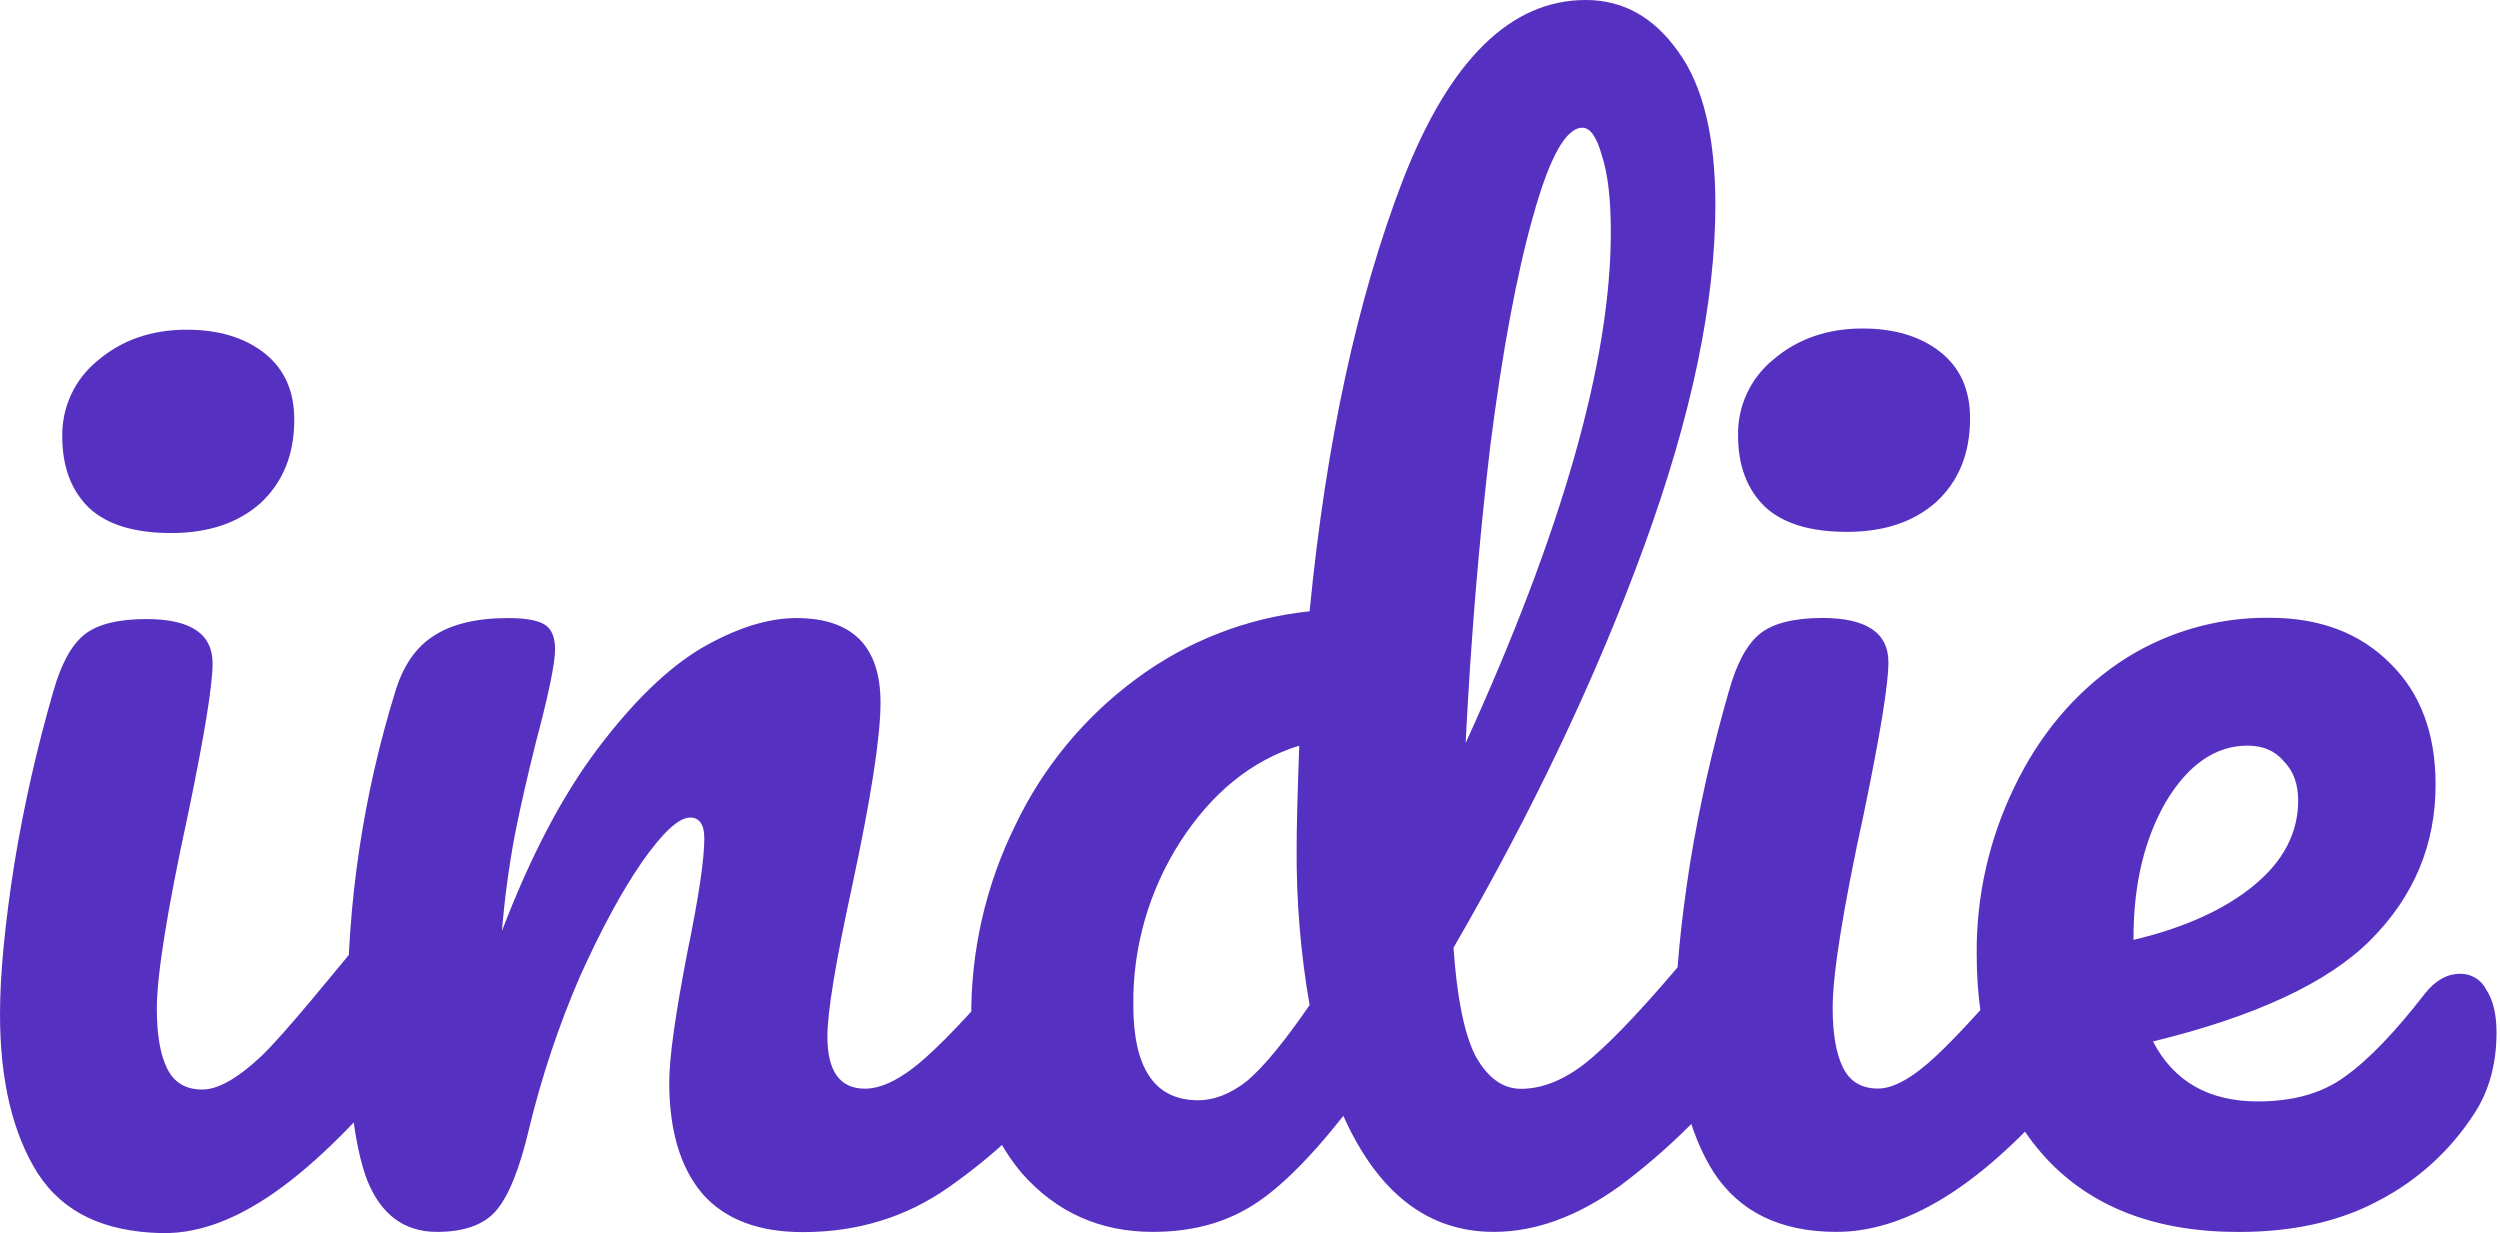 <svg width="519" height="256" viewBox="0 0 519 256" fill="none" xmlns="http://www.w3.org/2000/svg">
<path d="M90.718 255.74C83.899 255.74 79.055 252.132 76.188 244.915C73.496 237.703 72.151 226.156 72.151 210.276C72.032 187.617 75.389 165.073 82.107 143.432C83.715 138.201 86.315 134.421 89.909 132.092C93.674 129.572 98.877 128.312 105.52 128.312C109.103 128.312 111.623 128.764 113.079 129.666C114.516 130.573 115.234 132.281 115.234 134.806C115.234 137.694 113.888 144.191 111.197 154.296C109.403 161.513 107.969 167.828 106.896 173.24C105.651 179.864 104.753 186.549 104.204 193.266C110.121 177.749 116.759 165.119 124.117 155.377C131.475 145.634 138.652 138.69 145.647 134.542C152.819 130.394 159.371 128.318 165.303 128.312C176.97 128.312 182.801 134.176 182.796 145.904C182.796 152.96 180.823 165.681 176.877 184.066C173.47 199.76 171.766 210.132 171.766 215.182C171.766 222.399 174.367 226.008 179.568 226.008C183.161 226.008 187.377 223.843 192.215 219.514C197.255 215.008 203.893 207.791 212.128 197.863C214.285 195.343 216.707 194.083 219.393 194.083C220.505 194.062 221.601 194.357 222.553 194.932C223.505 195.507 224.276 196.34 224.775 197.333C226.212 199.496 226.93 202.472 226.93 206.262C226.93 213.484 225.227 219.078 221.82 223.044C214.671 232.072 206.238 240.003 196.789 246.586C188 252.724 177.953 255.791 166.648 255.786C157.501 255.786 150.594 253.17 145.927 247.939C141.265 242.526 138.934 234.767 138.934 224.662C138.934 219.622 140.194 210.603 142.714 197.606C145.052 186.236 146.219 178.386 146.214 174.057C146.214 171.169 145.226 169.725 143.251 169.725C140.922 169.725 137.603 172.794 133.294 178.933C129.167 184.885 124.863 192.823 120.382 202.746C115.998 212.892 112.485 223.393 109.882 234.135C107.906 242.617 105.575 248.39 102.889 251.454C100.349 254.312 96.292 255.74 90.718 255.74ZM357.972 194.037C359.084 194.018 360.179 194.313 361.131 194.888C362.083 195.463 362.854 196.295 363.354 197.288C364.78 199.45 365.496 202.426 365.501 206.216C365.501 213.438 363.798 219.033 360.391 222.999C353.334 231.738 345.206 239.556 336.199 246.268C327.41 252.583 318.709 255.74 310.095 255.74C296.488 255.74 286.083 247.712 278.881 231.655C271.321 241.231 264.684 247.636 258.968 250.872C253.425 254.113 246.873 255.735 239.313 255.74C228.366 255.74 219.307 251.681 212.136 243.562C205.135 235.261 201.635 224.526 201.635 211.357C201.508 197.469 204.644 183.745 210.79 171.29C216.519 159.288 225.112 148.88 235.813 140.983C246.348 133.133 258.806 128.27 271.873 126.906C275.285 91.915 281.744 62.061 291.249 37.345C300.94 12.448 313.591 0 329.199 0C336.91 0 343.278 3.528 348.303 10.584C353.504 17.64 356.107 28.284 356.112 42.516C356.112 62.726 351.178 86.361 341.31 113.42C331.442 140.479 318.255 168.253 301.749 196.744C302.47 207.201 303.995 214.698 306.323 219.234C308.843 223.77 311.983 226.038 315.743 226.038C320.586 226.038 325.52 223.873 330.545 219.544C335.569 215.215 342.298 207.998 350.729 197.893C352.876 195.323 355.298 194.037 357.994 194.037H357.972ZM328.488 26.52C325.076 26.52 321.667 32.653 318.26 44.92C314.853 57.016 311.895 72.892 309.385 92.547C307.051 112.203 305.345 132.77 304.267 154.25C324.361 110.227 334.408 74.865 334.408 48.163C334.408 41.304 333.78 35.982 332.525 32.197C331.462 28.417 330.121 26.525 328.504 26.52H328.488ZM248.717 228.412C252.124 228.412 255.534 227.059 258.946 224.352C262.368 221.444 266.677 216.21 271.873 208.65C269.99 197.84 269.089 186.882 269.182 175.909C269.182 171.58 269.363 164.542 269.726 154.794C259.853 157.864 251.6 164.542 244.968 174.828C238.509 184.916 235.14 196.673 235.276 208.65C235.276 221.83 239.757 228.417 248.717 228.412ZM383.425 110.418C375.866 110.418 370.213 108.702 366.469 105.27C362.704 101.662 360.822 96.702 360.822 90.392C360.765 87.396 361.389 84.426 362.648 81.706C363.906 78.986 365.766 76.587 368.087 74.691C373.126 70.367 379.315 68.202 386.653 68.197C393.291 68.197 398.674 69.82 402.801 73.066C406.929 76.311 408.99 80.912 408.985 86.87C408.985 94.087 406.652 99.86 401.985 104.189C397.328 108.342 391.141 110.418 383.425 110.418ZM381.271 255.74C369.609 255.74 361.086 251.59 355.704 243.289C350.503 234.999 347.902 223.994 347.902 210.276C347.902 202.157 348.89 191.782 350.865 179.152C352.844 167.096 355.537 155.168 358.932 143.432C360.549 137.656 362.704 133.693 365.395 131.54C368.087 129.388 372.393 128.305 378.315 128.29C387.462 128.29 392.036 131.357 392.036 137.49C392.036 142.026 390.333 152.491 386.926 168.886C382.617 188.733 380.462 202.174 380.462 209.21C380.462 214.623 381.18 218.773 382.617 221.661C384.053 224.549 386.475 225.99 389.882 225.985C393.107 225.985 397.139 223.717 401.977 219.181C406.815 214.645 413.274 207.519 421.353 197.802C423.505 195.282 425.927 194.022 428.618 194.022C429.73 194.002 430.826 194.296 431.778 194.871C432.73 195.447 433.501 196.279 434.001 197.273C435.437 199.435 436.155 202.411 436.155 206.201C436.155 213.423 434.452 219.017 431.045 222.984C413.314 244.822 396.723 255.74 381.271 255.74ZM510.74 202.157C511.852 202.137 512.947 202.432 513.899 203.007C514.852 203.582 515.622 204.414 516.123 205.407C517.559 207.569 518.277 210.545 518.277 214.335C518.277 220.832 516.75 226.426 513.696 231.118C508.762 238.805 501.895 245.062 493.783 249.262C485.72 253.596 476.033 255.761 464.724 255.756C447.497 255.756 434.142 250.615 424.657 240.334C415.126 229.856 410.361 215.767 410.361 198.067C410.259 186.074 412.929 174.219 418.163 163.428C423.364 152.602 430.541 144.034 439.693 137.724C448.974 131.424 459.963 128.118 471.18 128.252C481.587 128.252 489.93 131.409 496.21 137.724C502.485 143.863 505.625 152.252 505.63 162.891C505.63 175.339 501.144 186.074 492.173 195.096C483.384 203.956 468.312 210.994 446.958 216.21C451.267 224.506 458.535 228.654 468.76 228.654C476.114 228.654 482.124 226.94 486.791 223.513C491.629 220.091 497.19 214.318 503.475 206.194C505.632 203.502 508.054 202.157 510.74 202.157ZM466.606 154.794C459.968 154.794 454.316 158.675 449.649 166.437C445.169 174.193 442.926 183.575 442.921 194.582V195.118C453.505 192.598 461.848 188.819 467.952 183.779C474.055 178.739 477.104 172.875 477.099 166.187C477.099 162.76 476.114 160.054 474.143 158.068C472.344 155.891 469.831 154.799 466.606 154.794ZM35.531 110.66C27.971 110.66 22.319 108.947 18.574 105.52C14.81 101.911 12.927 96.949 12.927 90.634C12.87 87.64 13.493 84.671 14.751 81.953C16.008 79.234 17.866 76.836 20.185 74.94C25.224 70.611 31.413 68.446 38.752 68.446C45.389 68.446 50.772 70.069 54.899 73.315C59.027 76.561 61.091 81.162 61.091 87.119C61.091 94.331 58.757 100.104 54.09 104.439C49.423 108.591 43.237 110.665 35.531 110.66ZM33.369 255.99C21.712 255.672 13.184 251.84 7.802 243.539C2.601 235.238 0 224.234 0 210.525C0 202.406 0.988 192.031 2.963 179.402C4.941 167.343 7.634 155.413 11.03 143.674C12.648 137.903 14.802 133.934 17.493 131.767C20.185 129.6 24.491 128.517 30.413 128.517C39.56 128.517 44.134 131.583 44.134 137.717C44.134 142.253 42.431 152.715 39.024 169.105C34.715 188.962 32.56 202.396 32.56 209.406C32.56 214.819 33.278 218.97 34.715 221.857C36.151 224.745 38.573 226.189 41.98 226.189C45.205 226.189 49.237 223.934 54.075 219.423C58.921 214.887 69.558 201.665 77.632 191.921C79.789 189.401 82.21 188.141 84.897 188.141C86.009 188.12 87.104 188.415 88.057 188.99C89.009 189.565 89.779 190.398 90.279 191.391C91.716 193.554 92.434 196.53 92.434 200.32C92.434 207.542 90.73 213.136 87.323 217.102C69.55 238.95 51.686 256.481 33.369 255.99Z" fill="#5631C1"/>
</svg>
